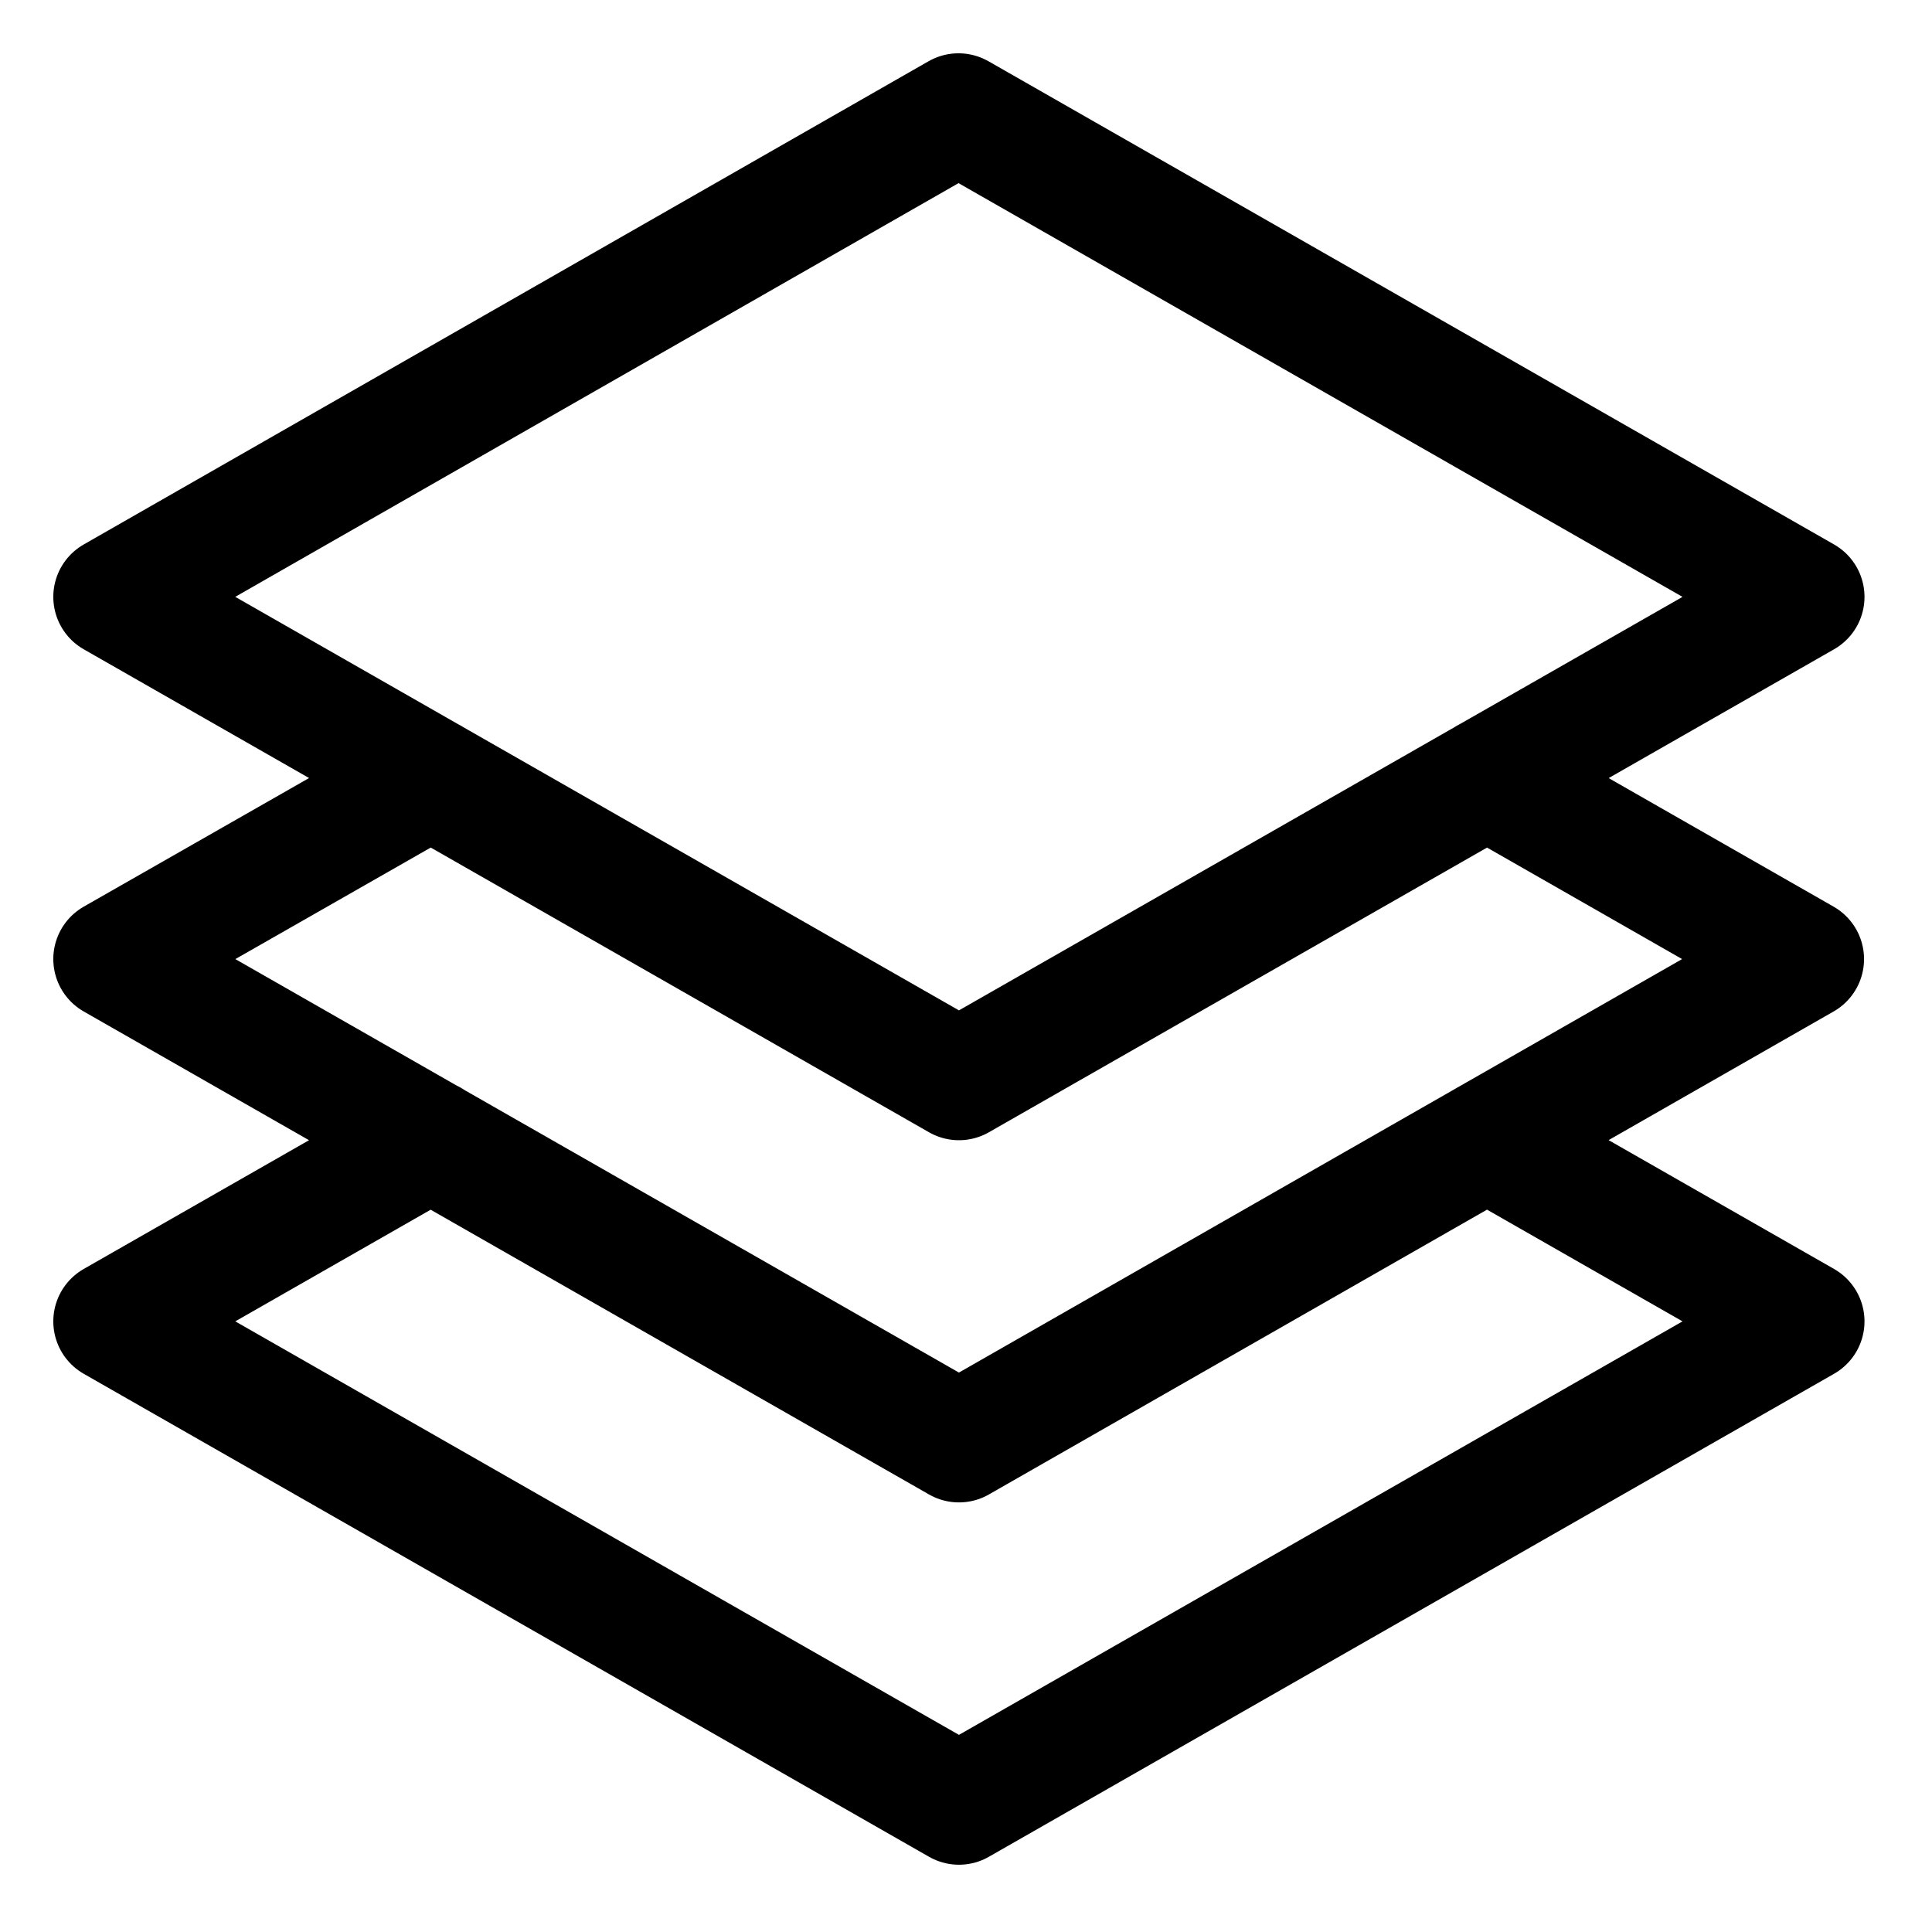 <svg width="17" height="17" viewBox="0 0 17 17" fill="none" xmlns="http://www.w3.org/2000/svg">
<path d="M8.434 1L1 5.252L8.438 9.502L15.875 5.252L8.438 1.002M3.791 6.846L1 8.439L8.438 12.689L15.871 8.439L13.084 6.846M3.791 10.032L1 11.627L8.438 15.877L15.875 11.627L13.084 10.032" stroke="black" stroke-width="1.062" stroke-linecap="round" stroke-linejoin="round"/>
</svg>
